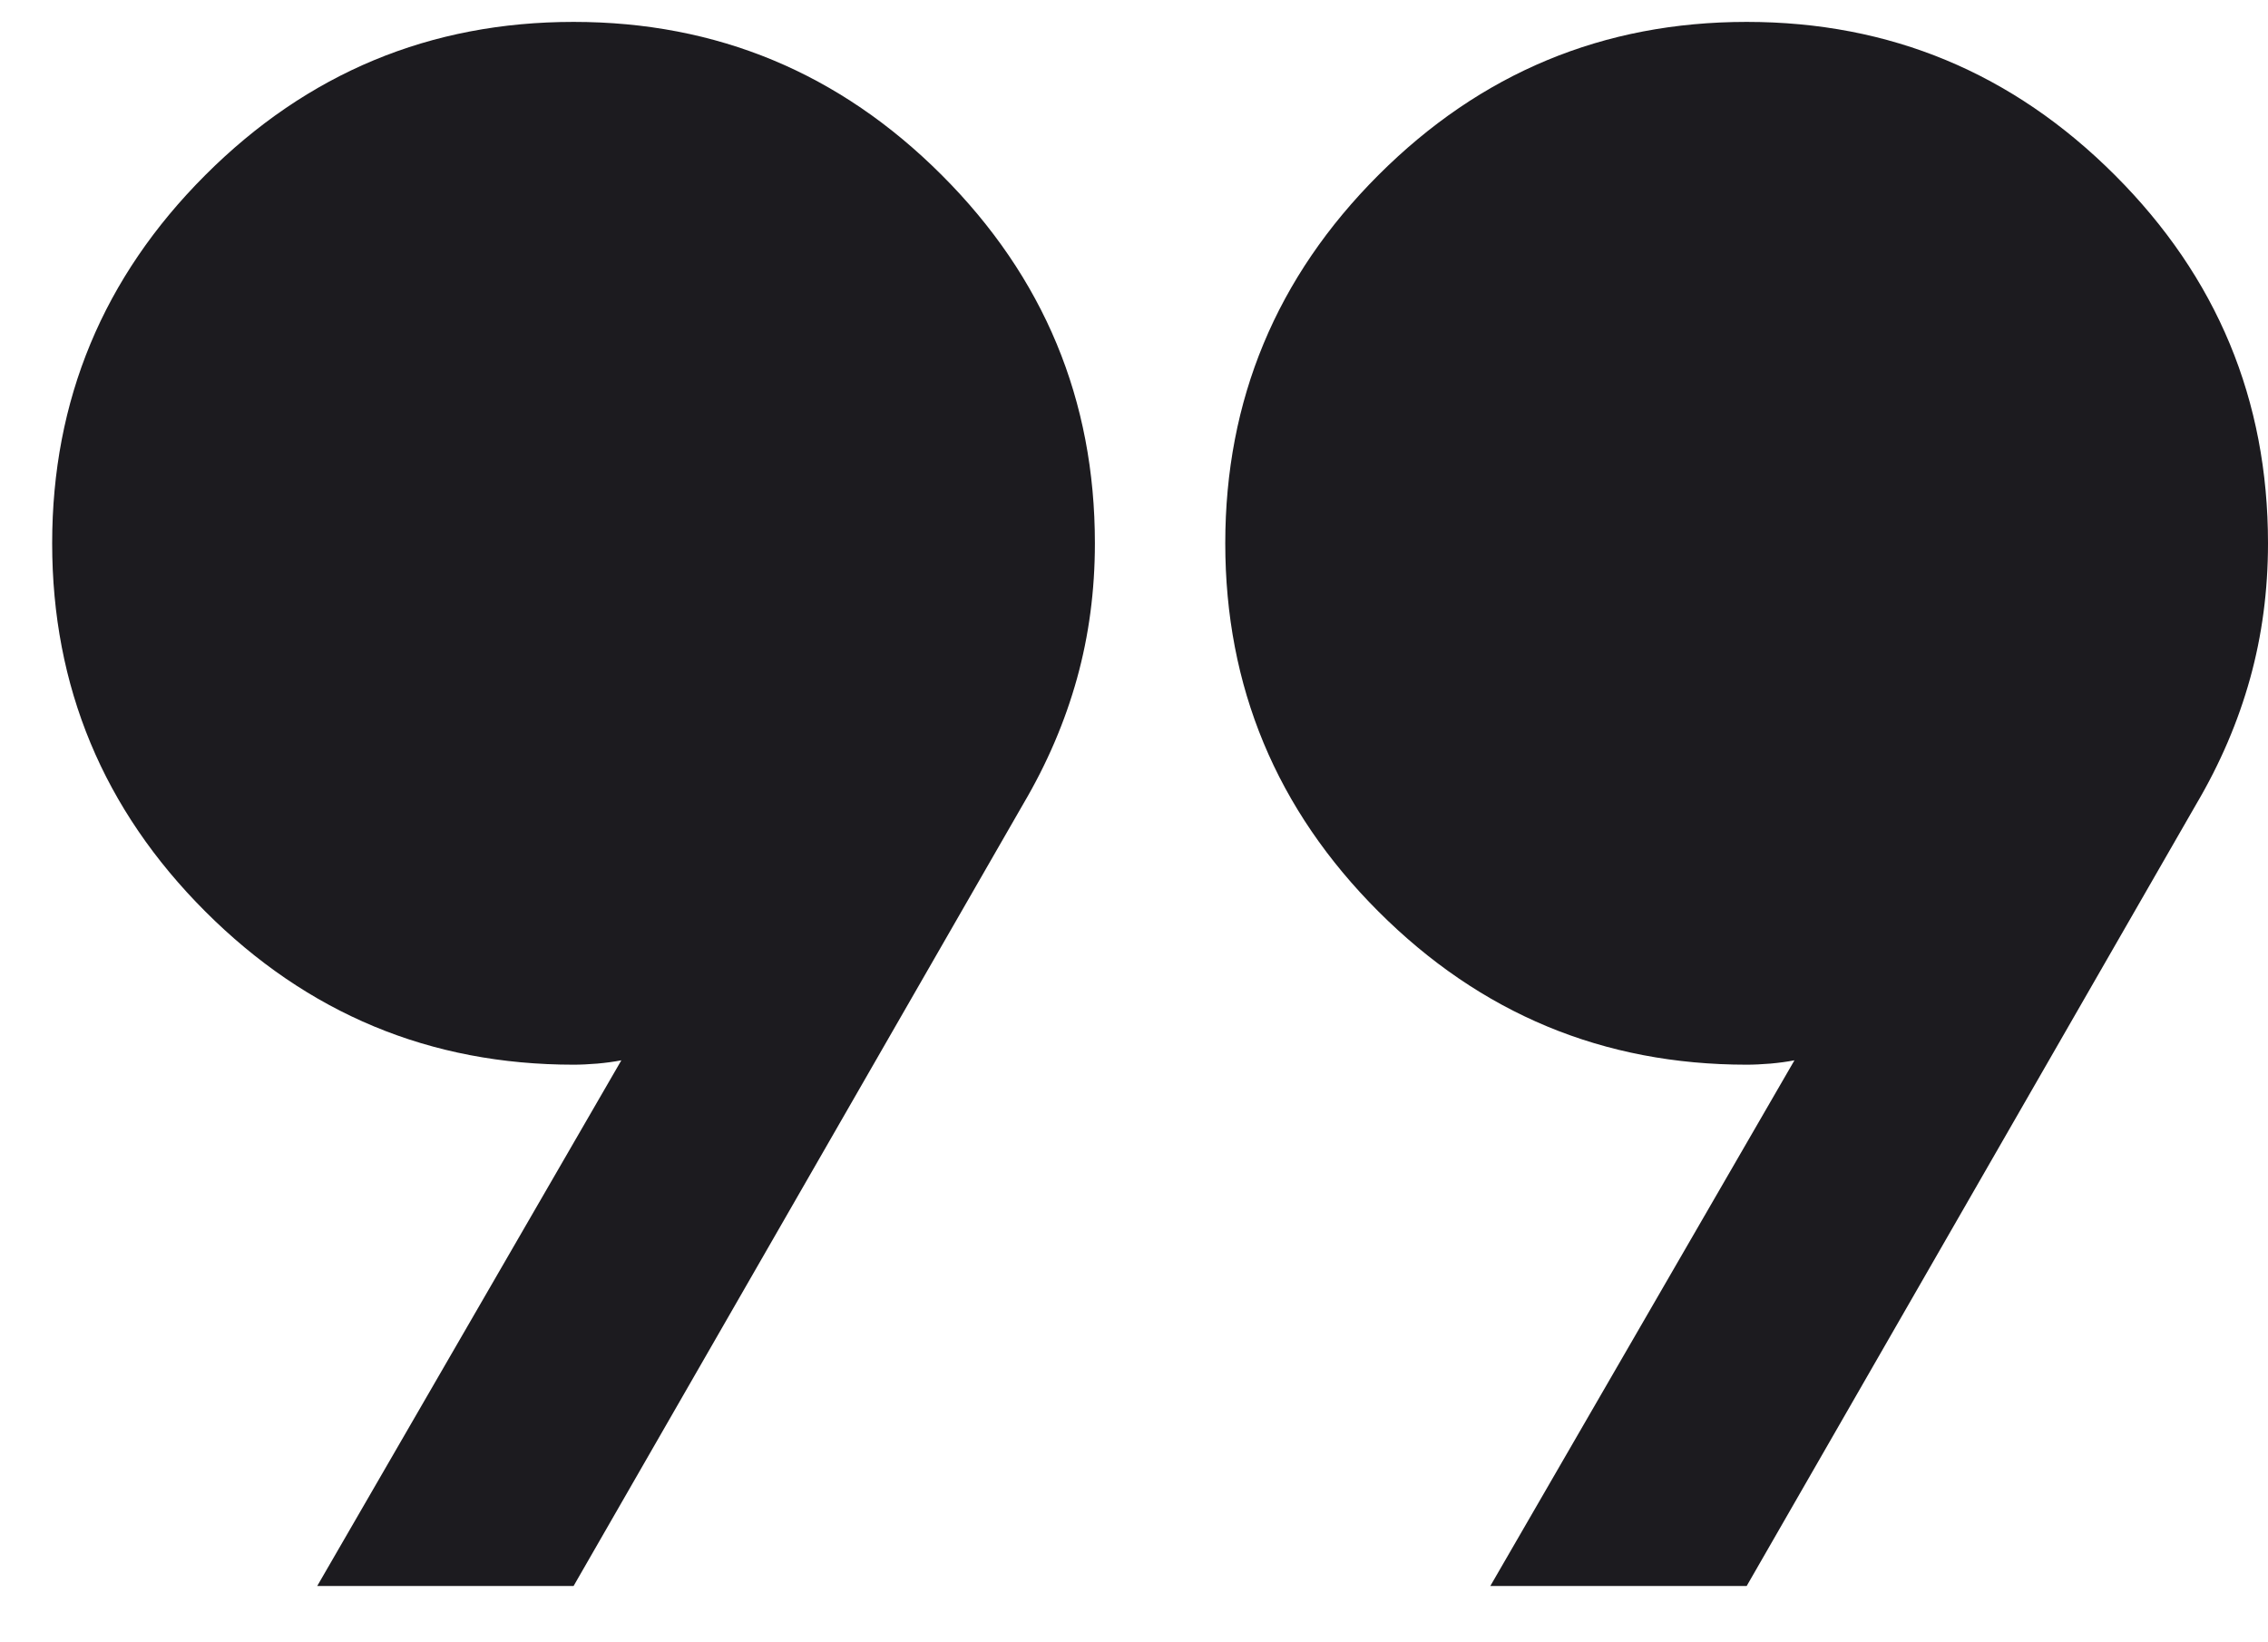 <svg width="29" height="21" viewBox="0 0 29 21" fill="none" xmlns="http://www.w3.org/2000/svg">
<path d="M4.056 20.28L7.945 13.558C7.852 13.576 7.75 13.59 7.639 13.6C7.528 13.609 7.426 13.614 7.334 13.614C5.5 13.614 3.931 12.961 2.625 11.655C1.32 10.35 0.667 8.78 0.667 6.947C0.667 5.114 1.32 3.544 2.625 2.239C3.931 0.933 5.5 0.28 7.334 0.28C9.167 0.28 10.736 0.933 12.042 2.239C13.348 3.544 14 5.114 14 6.947C14 7.549 13.924 8.125 13.771 8.676C13.618 9.227 13.389 9.762 13.084 10.28L7.334 20.28H4.056ZM19.056 20.28L22.945 13.558C22.852 13.576 22.75 13.59 22.639 13.6C22.528 13.609 22.426 13.614 22.334 13.614C20.5 13.614 18.931 12.961 17.625 11.655C16.32 10.35 15.667 8.78 15.667 6.947C15.667 5.114 16.32 3.544 17.625 2.239C18.931 0.933 20.5 0.28 22.334 0.28C24.167 0.28 25.736 0.933 27.042 2.239C28.348 3.544 29 5.114 29 6.947C29 7.549 28.924 8.125 28.771 8.676C28.618 9.227 28.389 9.762 28.084 10.28L22.334 20.28H19.056Z" fill="#1C1B1F"/>
</svg>
